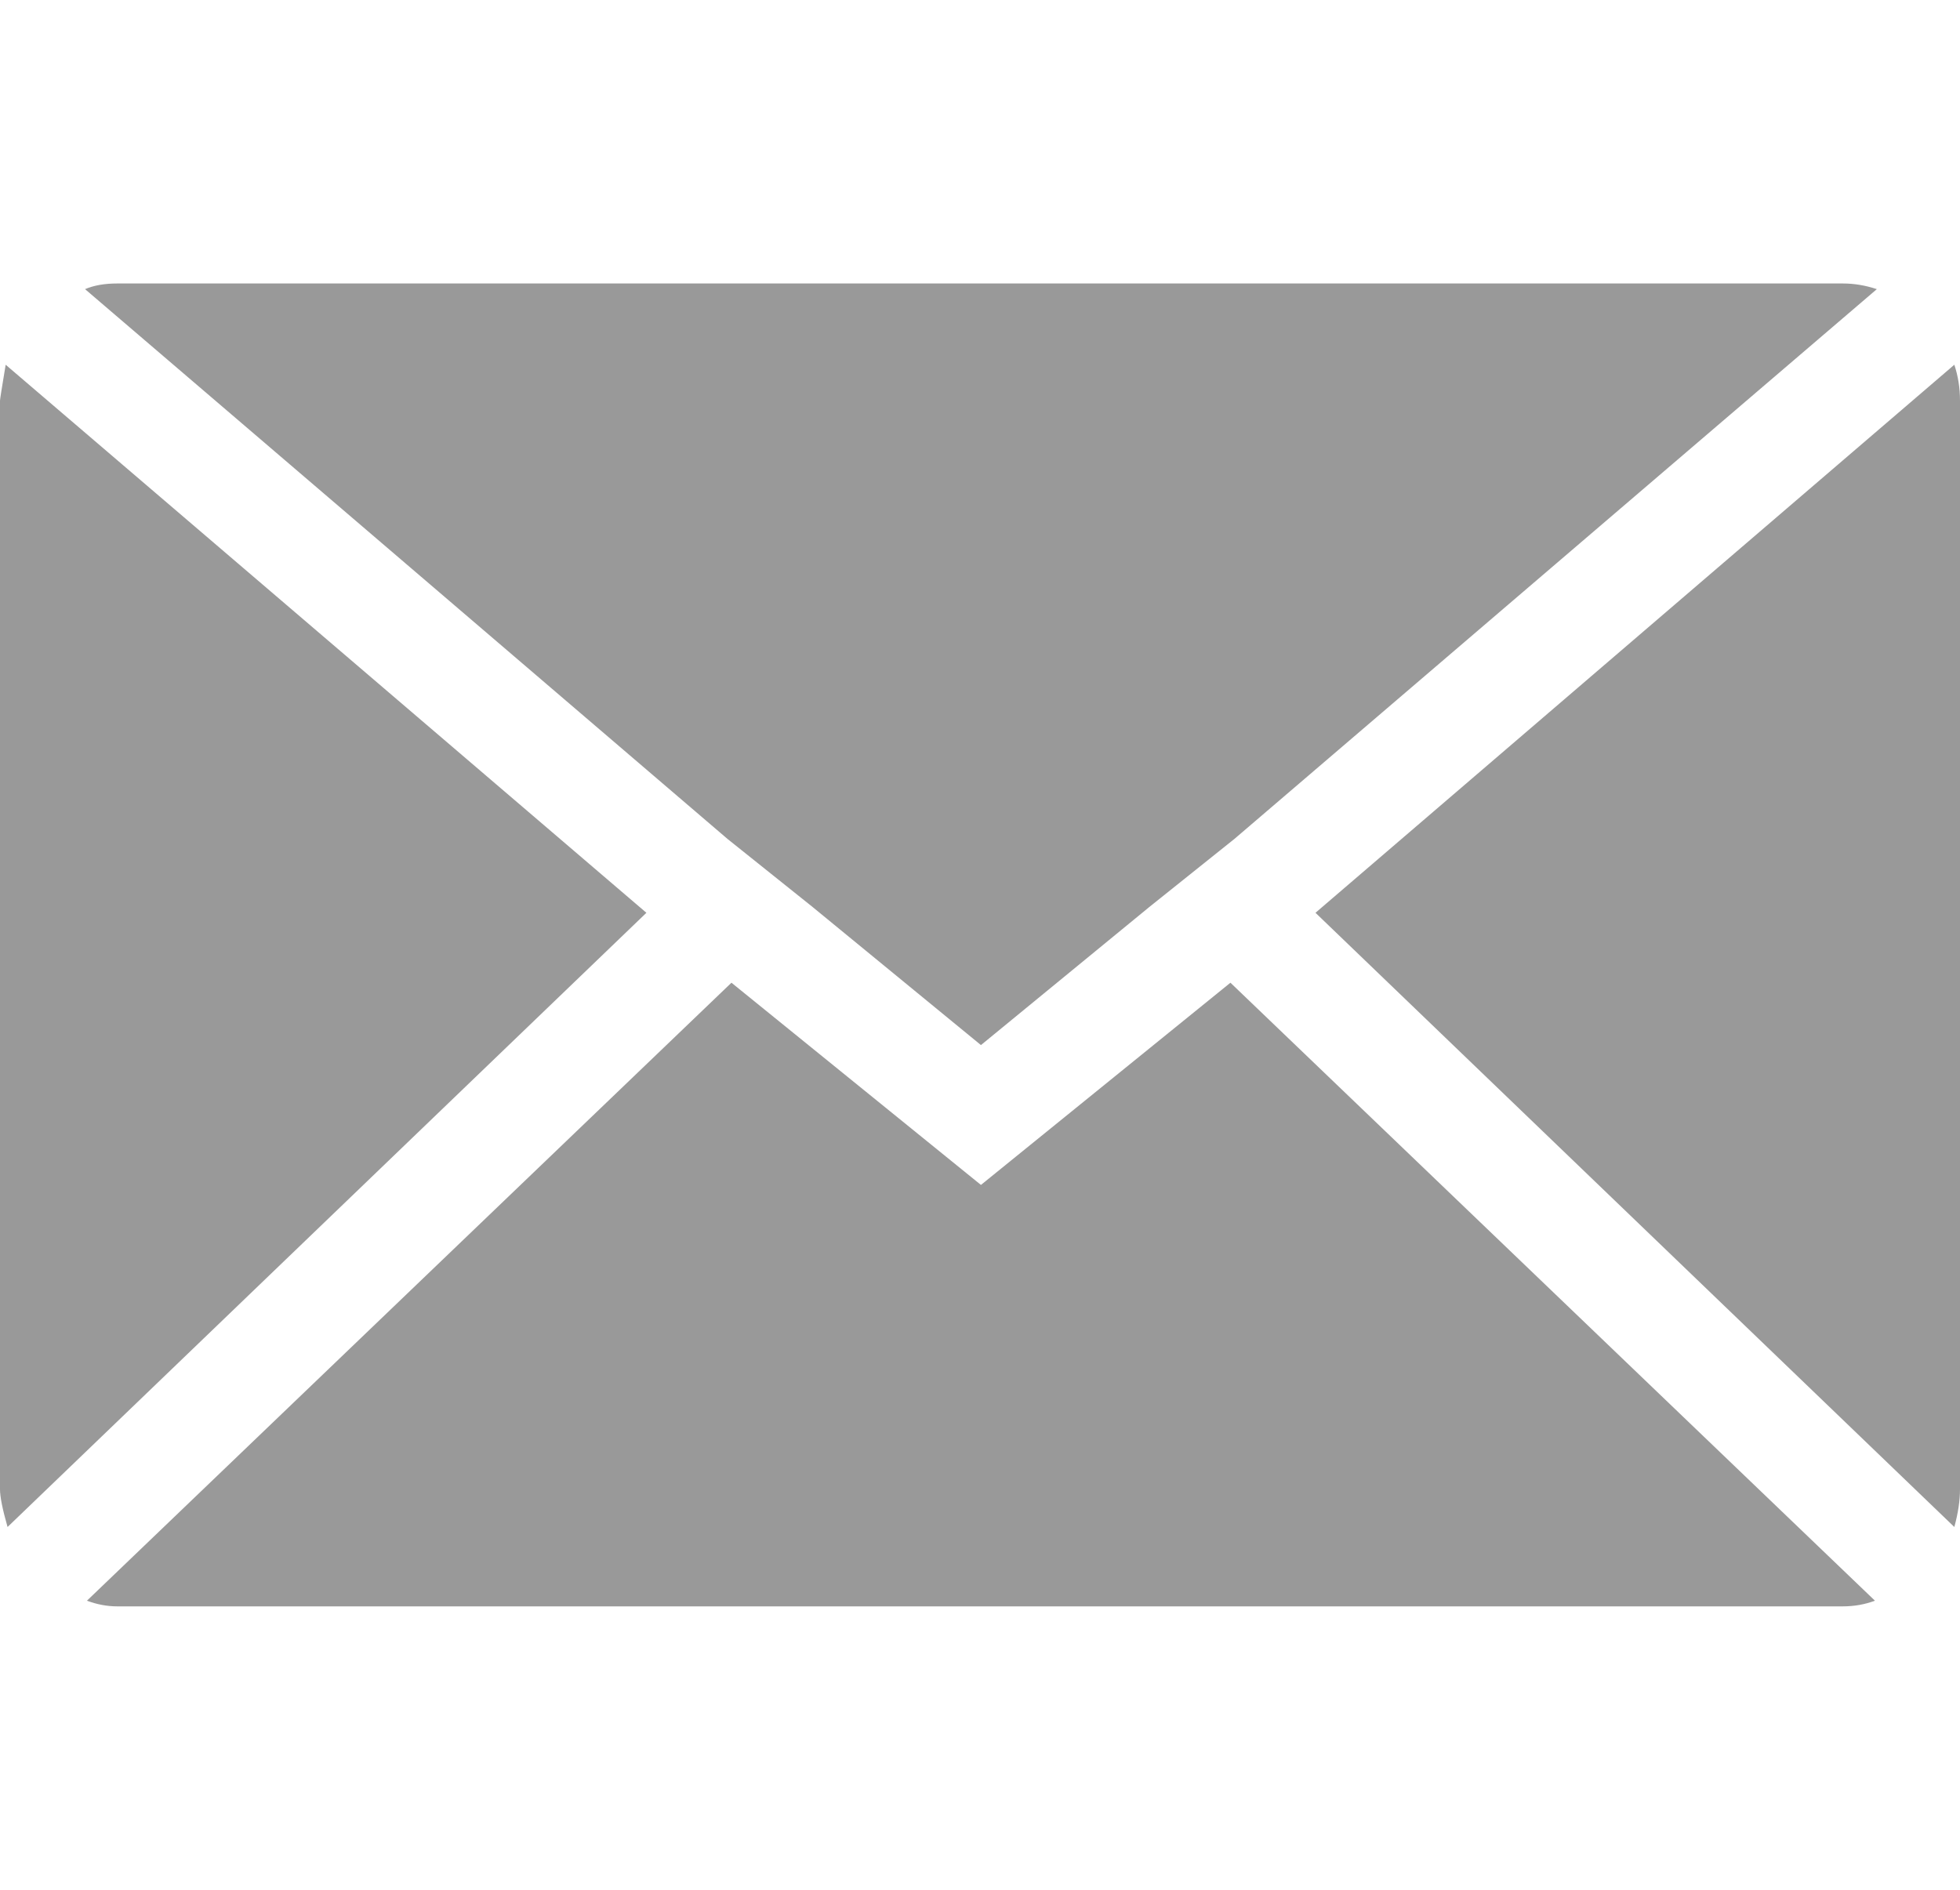 <?xml version="1.0" encoding="UTF-8" standalone="no"?>
<svg
   xmlns:dc="http://purl.org/dc/elements/1.1/"
   xmlns:cc="http://creativecommons.org/ns#"
   xmlns:rdf="http://www.w3.org/1999/02/22-rdf-syntax-ns#"
   xmlns:svg="http://www.w3.org/2000/svg"
   xmlns="http://www.w3.org/2000/svg"
   xmlns:sodipodi="http://sodipodi.sourceforge.net/DTD/sodipodi-0.dtd"
   xmlns:inkscape="http://www.inkscape.org/namespaces/inkscape"
   height="1000"
   width="1037"
   id="svg2"
   version="1.1"
   inkscape:version="0.91 r13725"
   sodipodi:docname="liame-icon.svg">
  <defs
     id="defs8" />
  <sodipodi:namedview
     pagecolor="#ffffff"
     bordercolor="#666666"
     borderopacity="1"
     objecttolerance="10"
     gridtolerance="10"
     guidetolerance="10"
     inkscape:pageopacity="0"
     inkscape:pageshadow="2"
     inkscape:window-width="1855"
     inkscape:window-height="1056"
     id="namedview6"
     showgrid="false"
     inkscape:zoom="0.6675088"
     inkscape:cx="479.31333"
     inkscape:cy="589.43345"
     inkscape:window-x="65"
     inkscape:window-y="24"
     inkscape:window-maximized="1"
     inkscape:current-layer="svg2" />
  <path
     d="M0 788l0-576q0-1 3-19l339 290-338 325q-4-14-4-20zm45-635q7-3 17-3l913 0q9 0 18 3l-340 291-45 36-89 73-89-73-45-36zm1 694l341-327 132 107 132-107 341 327q-8 3-17 3l-913 0q-8 0-16-3zm650-364l338-290q3 9 3 19l0 576q0 9-3 20z"
     id="path4"
     style="fill:#999999"
     inkscape:export-xdpi="90"
     inkscape:export-ydpi="90" />
</svg>
